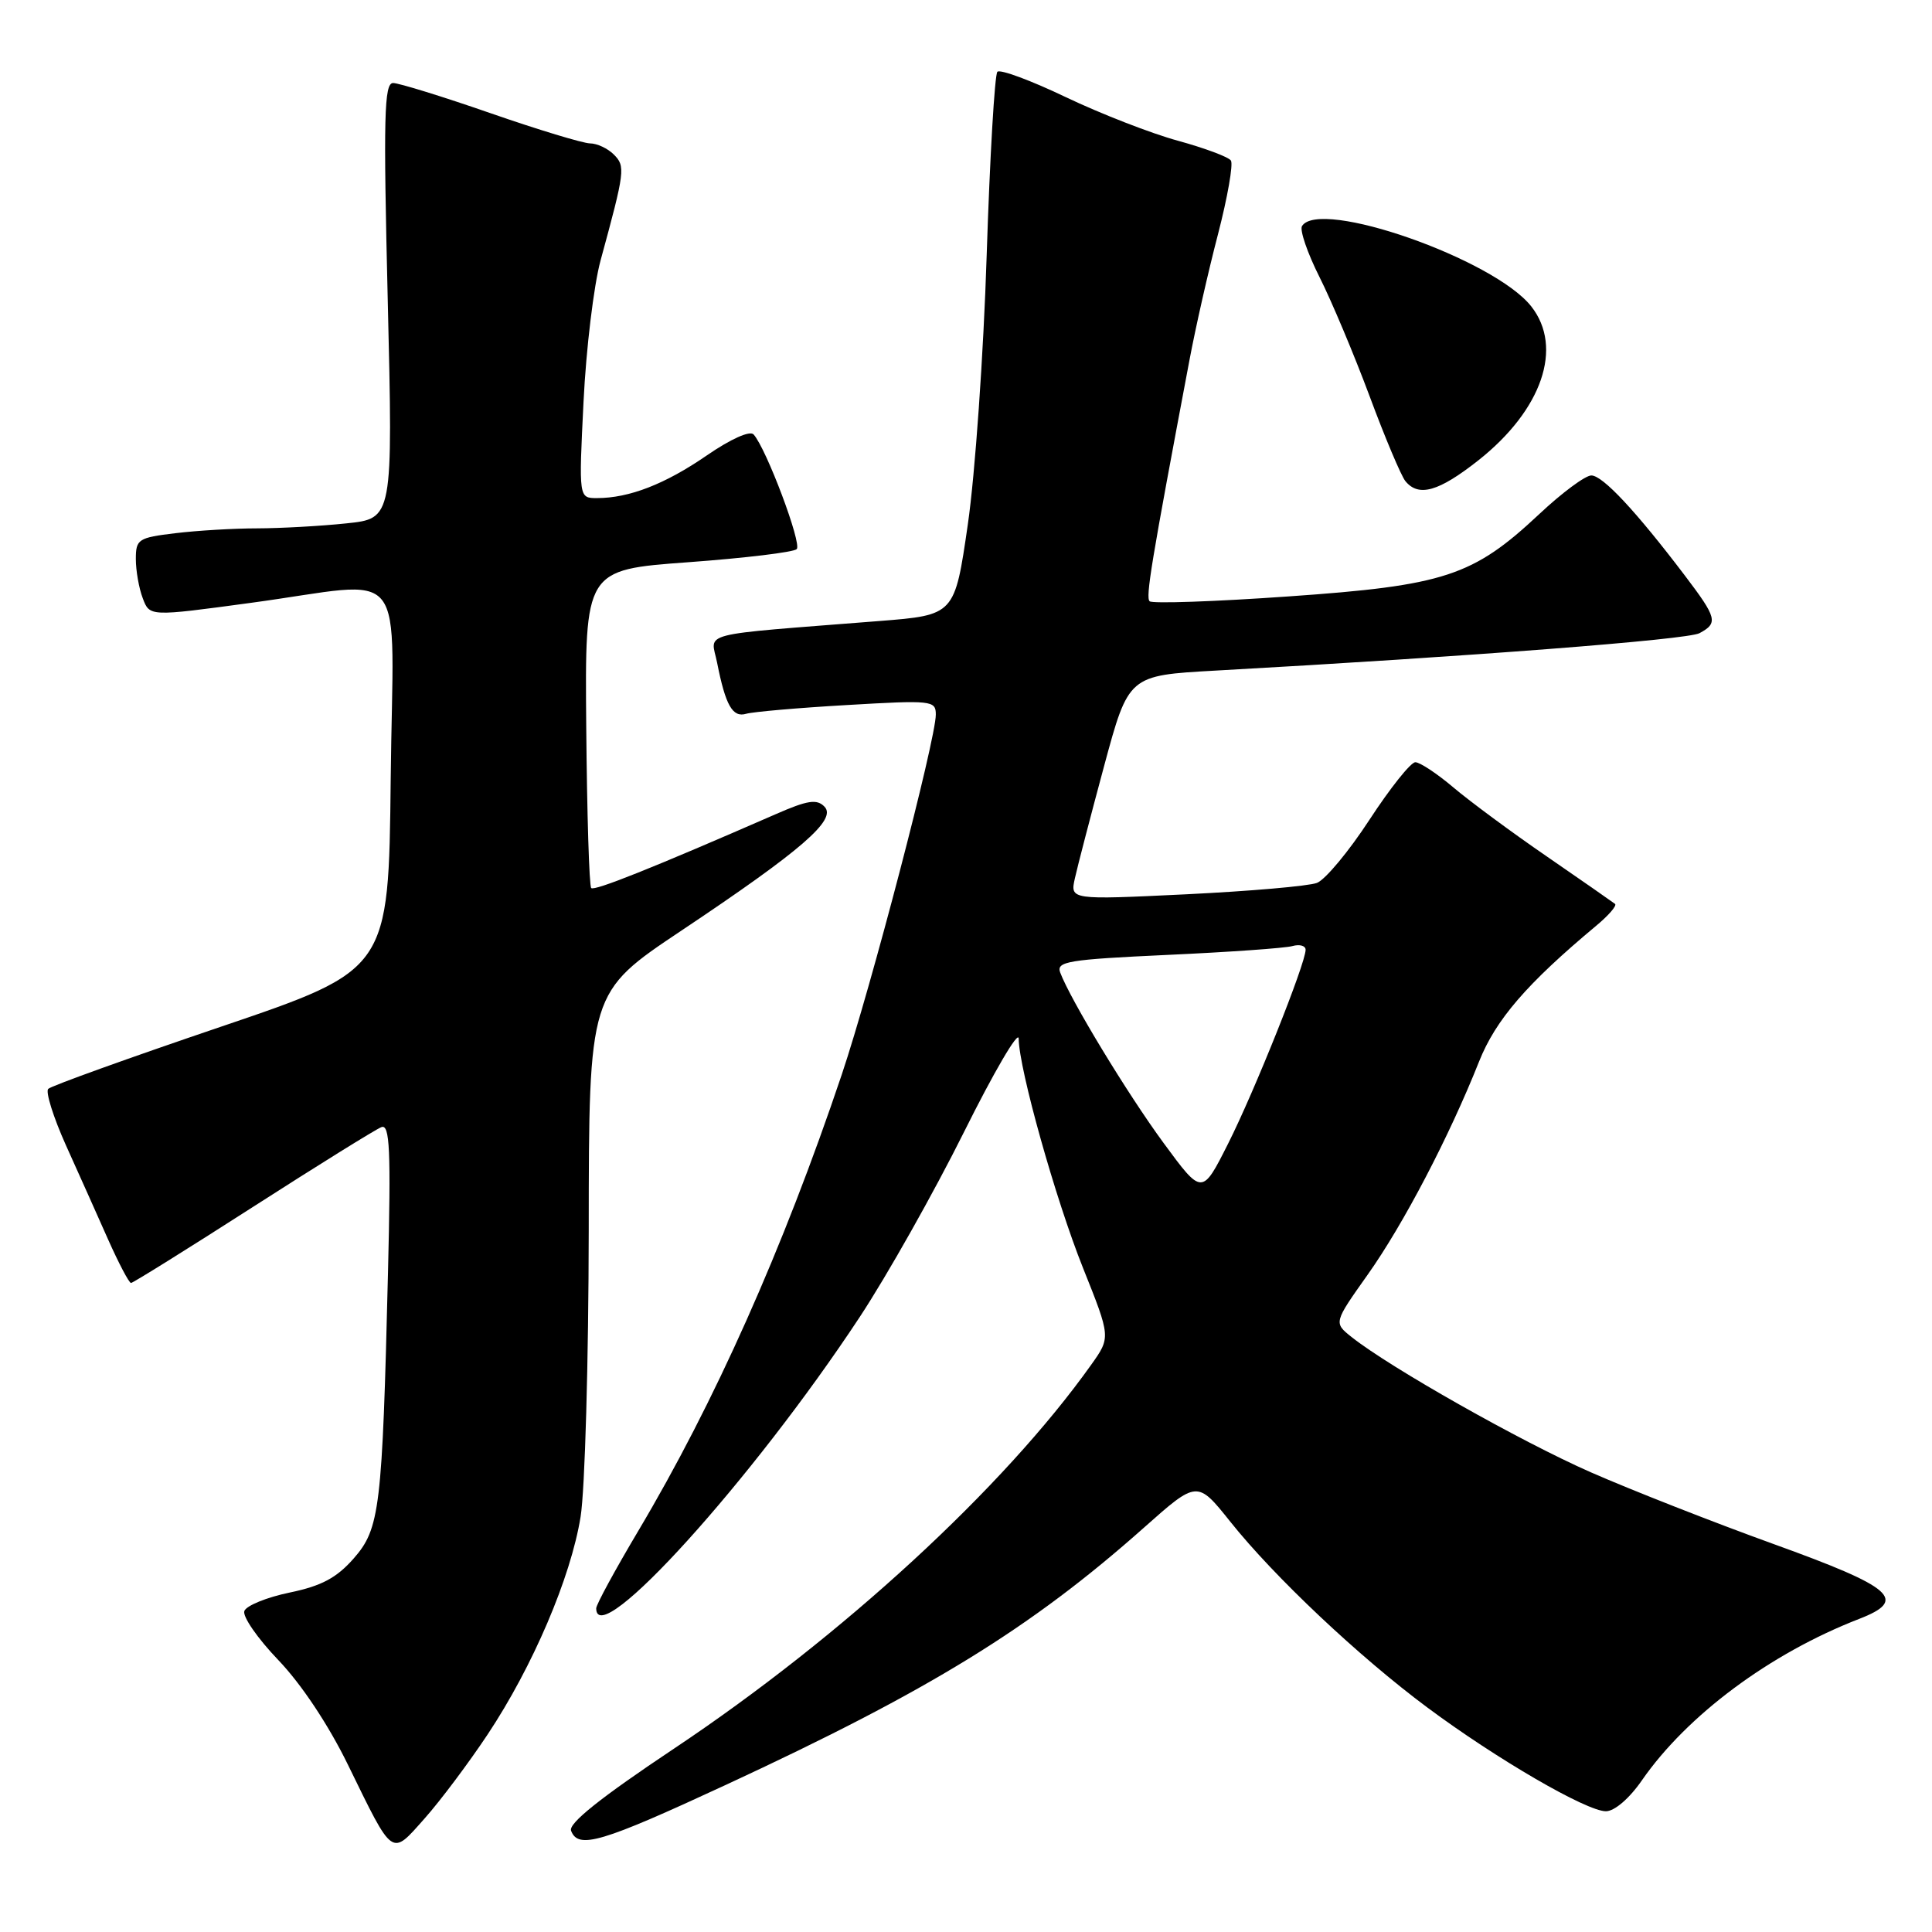 <?xml version="1.0" encoding="UTF-8" standalone="no"?>
<!DOCTYPE svg PUBLIC "-//W3C//DTD SVG 1.1//EN" "http://www.w3.org/Graphics/SVG/1.1/DTD/svg11.dtd" >
<svg xmlns="http://www.w3.org/2000/svg" xmlns:xlink="http://www.w3.org/1999/xlink" version="1.1" viewBox="0 0 256 256">
 <g >
 <path fill="currentColor"
d=" M 64.61 229.83 C 70.58 220.85 75.63 209.04 76.93 200.99 C 77.51 197.42 77.99 180.32 78.01 163.00 C 78.03 131.50 78.03 131.50 90.26 123.33 C 106.25 112.65 110.92 108.60 109.25 106.89 C 108.24 105.84 107.01 106.03 102.75 107.90 C 86.47 115.01 78.76 118.09 78.34 117.67 C 78.07 117.41 77.78 107.81 77.68 96.35 C 77.50 75.50 77.50 75.50 91.17 74.50 C 98.69 73.95 105.17 73.17 105.57 72.76 C 106.28 72.05 101.56 59.48 99.86 57.57 C 99.38 57.02 96.83 58.16 93.65 60.35 C 88.13 64.15 83.37 66.00 79.10 66.00 C 76.69 66.00 76.69 66.00 77.32 53.25 C 77.66 46.24 78.68 37.80 79.58 34.50 C 82.82 22.63 82.89 22.03 81.33 20.47 C 80.52 19.66 79.10 19.00 78.18 19.00 C 77.26 18.99 71.33 17.20 65.00 15.00 C 58.67 12.80 52.87 11.01 52.09 11.00 C 50.90 11.00 50.79 15.39 51.38 39.85 C 52.07 68.71 52.07 68.71 45.89 69.35 C 42.49 69.71 37.19 70.00 34.10 70.01 C 31.02 70.01 26.14 70.30 23.25 70.65 C 18.32 71.24 18.00 71.45 18.00 74.07 C 18.00 75.61 18.41 77.96 18.92 79.28 C 19.83 81.70 19.83 81.70 33.17 79.89 C 54.55 77.01 52.08 73.90 51.77 103.25 C 51.50 128.50 51.50 128.50 29.29 136.04 C 17.08 140.18 6.78 143.89 6.39 144.28 C 6.01 144.66 7.06 148.02 8.73 151.74 C 10.41 155.46 12.93 161.09 14.33 164.25 C 15.74 167.41 17.10 170.00 17.36 170.00 C 17.61 170.00 24.88 165.47 33.51 159.93 C 42.14 154.39 49.80 149.63 50.54 149.35 C 51.65 148.92 51.81 152.29 51.41 168.66 C 50.65 199.91 50.34 202.55 46.86 206.51 C 44.60 209.08 42.59 210.15 38.39 211.02 C 35.35 211.65 32.65 212.75 32.38 213.46 C 32.10 214.17 34.13 217.10 36.88 219.97 C 39.93 223.15 43.54 228.58 46.11 233.85 C 52.17 246.25 51.79 245.99 56.26 240.96 C 58.36 238.60 62.11 233.59 64.61 229.83 Z  M 96.19 236.50 C 123.18 223.99 136.60 215.73 151.57 202.43 C 158.64 196.15 158.64 196.15 163.02 201.63 C 168.83 208.92 180.07 219.52 189.14 226.26 C 198.31 233.08 210.22 240.00 212.79 240.00 C 213.93 240.00 215.90 238.31 217.57 235.89 C 223.56 227.26 234.55 219.09 246.33 214.52 C 252.84 212.00 250.96 210.35 235.00 204.59 C 227.03 201.71 216.13 197.43 210.80 195.09 C 201.54 191.02 184.20 181.22 179.10 177.17 C 176.71 175.27 176.71 175.27 181.24 168.88 C 185.96 162.22 192.02 150.63 195.98 140.67 C 198.19 135.11 202.31 130.34 211.50 122.67 C 213.15 121.30 214.28 119.99 214.00 119.77 C 213.72 119.55 209.68 116.73 205.00 113.51 C 200.32 110.30 194.73 106.16 192.57 104.33 C 190.41 102.50 188.14 101.00 187.54 101.00 C 186.93 101.00 184.20 104.43 181.47 108.61 C 178.74 112.80 175.60 116.57 174.50 116.99 C 173.40 117.41 165.59 118.09 157.14 118.50 C 141.79 119.24 141.79 119.24 142.43 116.37 C 142.78 114.79 144.52 108.10 146.30 101.50 C 149.54 89.50 149.54 89.50 161.02 88.86 C 194.74 86.99 223.59 84.76 225.19 83.90 C 227.69 82.56 227.52 81.89 223.25 76.26 C 216.77 67.72 212.36 63.00 210.86 63.00 C 210.06 63.00 206.96 65.30 203.96 68.12 C 195.18 76.35 191.40 77.59 170.72 79.03 C 160.94 79.72 152.67 80.00 152.33 79.67 C 151.79 79.12 152.51 74.74 157.61 47.72 C 158.41 43.44 160.11 35.93 161.39 31.04 C 162.66 26.14 163.43 21.74 163.10 21.27 C 162.77 20.79 159.61 19.62 156.09 18.65 C 152.56 17.69 145.88 15.09 141.24 12.88 C 136.61 10.66 132.52 9.15 132.16 9.51 C 131.80 9.87 131.16 20.82 130.74 33.83 C 130.33 46.85 129.20 62.90 128.24 69.50 C 126.50 81.50 126.50 81.50 116.50 82.29 C 91.95 84.23 94.20 83.65 95.02 87.81 C 96.14 93.48 97.07 95.11 98.87 94.58 C 99.77 94.32 105.79 93.79 112.25 93.42 C 123.48 92.76 124.00 92.82 124.00 94.68 C 124.00 98.00 115.40 130.90 111.53 142.41 C 103.76 165.49 94.64 185.94 84.57 202.86 C 81.51 208.01 79.00 212.62 79.00 213.11 C 79.00 218.96 99.71 196.07 113.92 174.51 C 117.54 169.02 123.75 158.00 127.73 150.01 C 131.70 142.03 134.97 136.45 134.98 137.62 C 135.02 141.65 139.87 158.93 143.52 168.05 C 147.18 177.20 147.18 177.20 144.58 180.85 C 132.98 197.15 111.57 216.85 89.31 231.70 C 79.57 238.20 75.30 241.61 75.67 242.58 C 76.62 245.07 79.65 244.17 96.19 236.50 Z  M 195.90 60.99 C 204.33 54.32 207.18 46.04 202.90 40.60 C 197.97 34.33 174.83 26.23 172.52 29.96 C 172.20 30.49 173.24 33.53 174.84 36.71 C 176.44 39.89 179.43 47.00 181.48 52.50 C 183.52 58.00 185.66 63.06 186.22 63.75 C 187.98 65.90 190.64 65.14 195.90 60.99 Z  M 154.18 151.45 C 149.37 144.90 141.84 132.48 140.48 128.86 C 139.94 127.40 141.52 127.14 154.68 126.53 C 162.83 126.16 170.29 125.63 171.25 125.36 C 172.21 125.09 173.00 125.31 173.00 125.85 C 173.00 127.66 166.22 144.62 162.73 151.54 C 159.28 158.39 159.28 158.39 154.18 151.45 Z "/>
</g>
</svg>